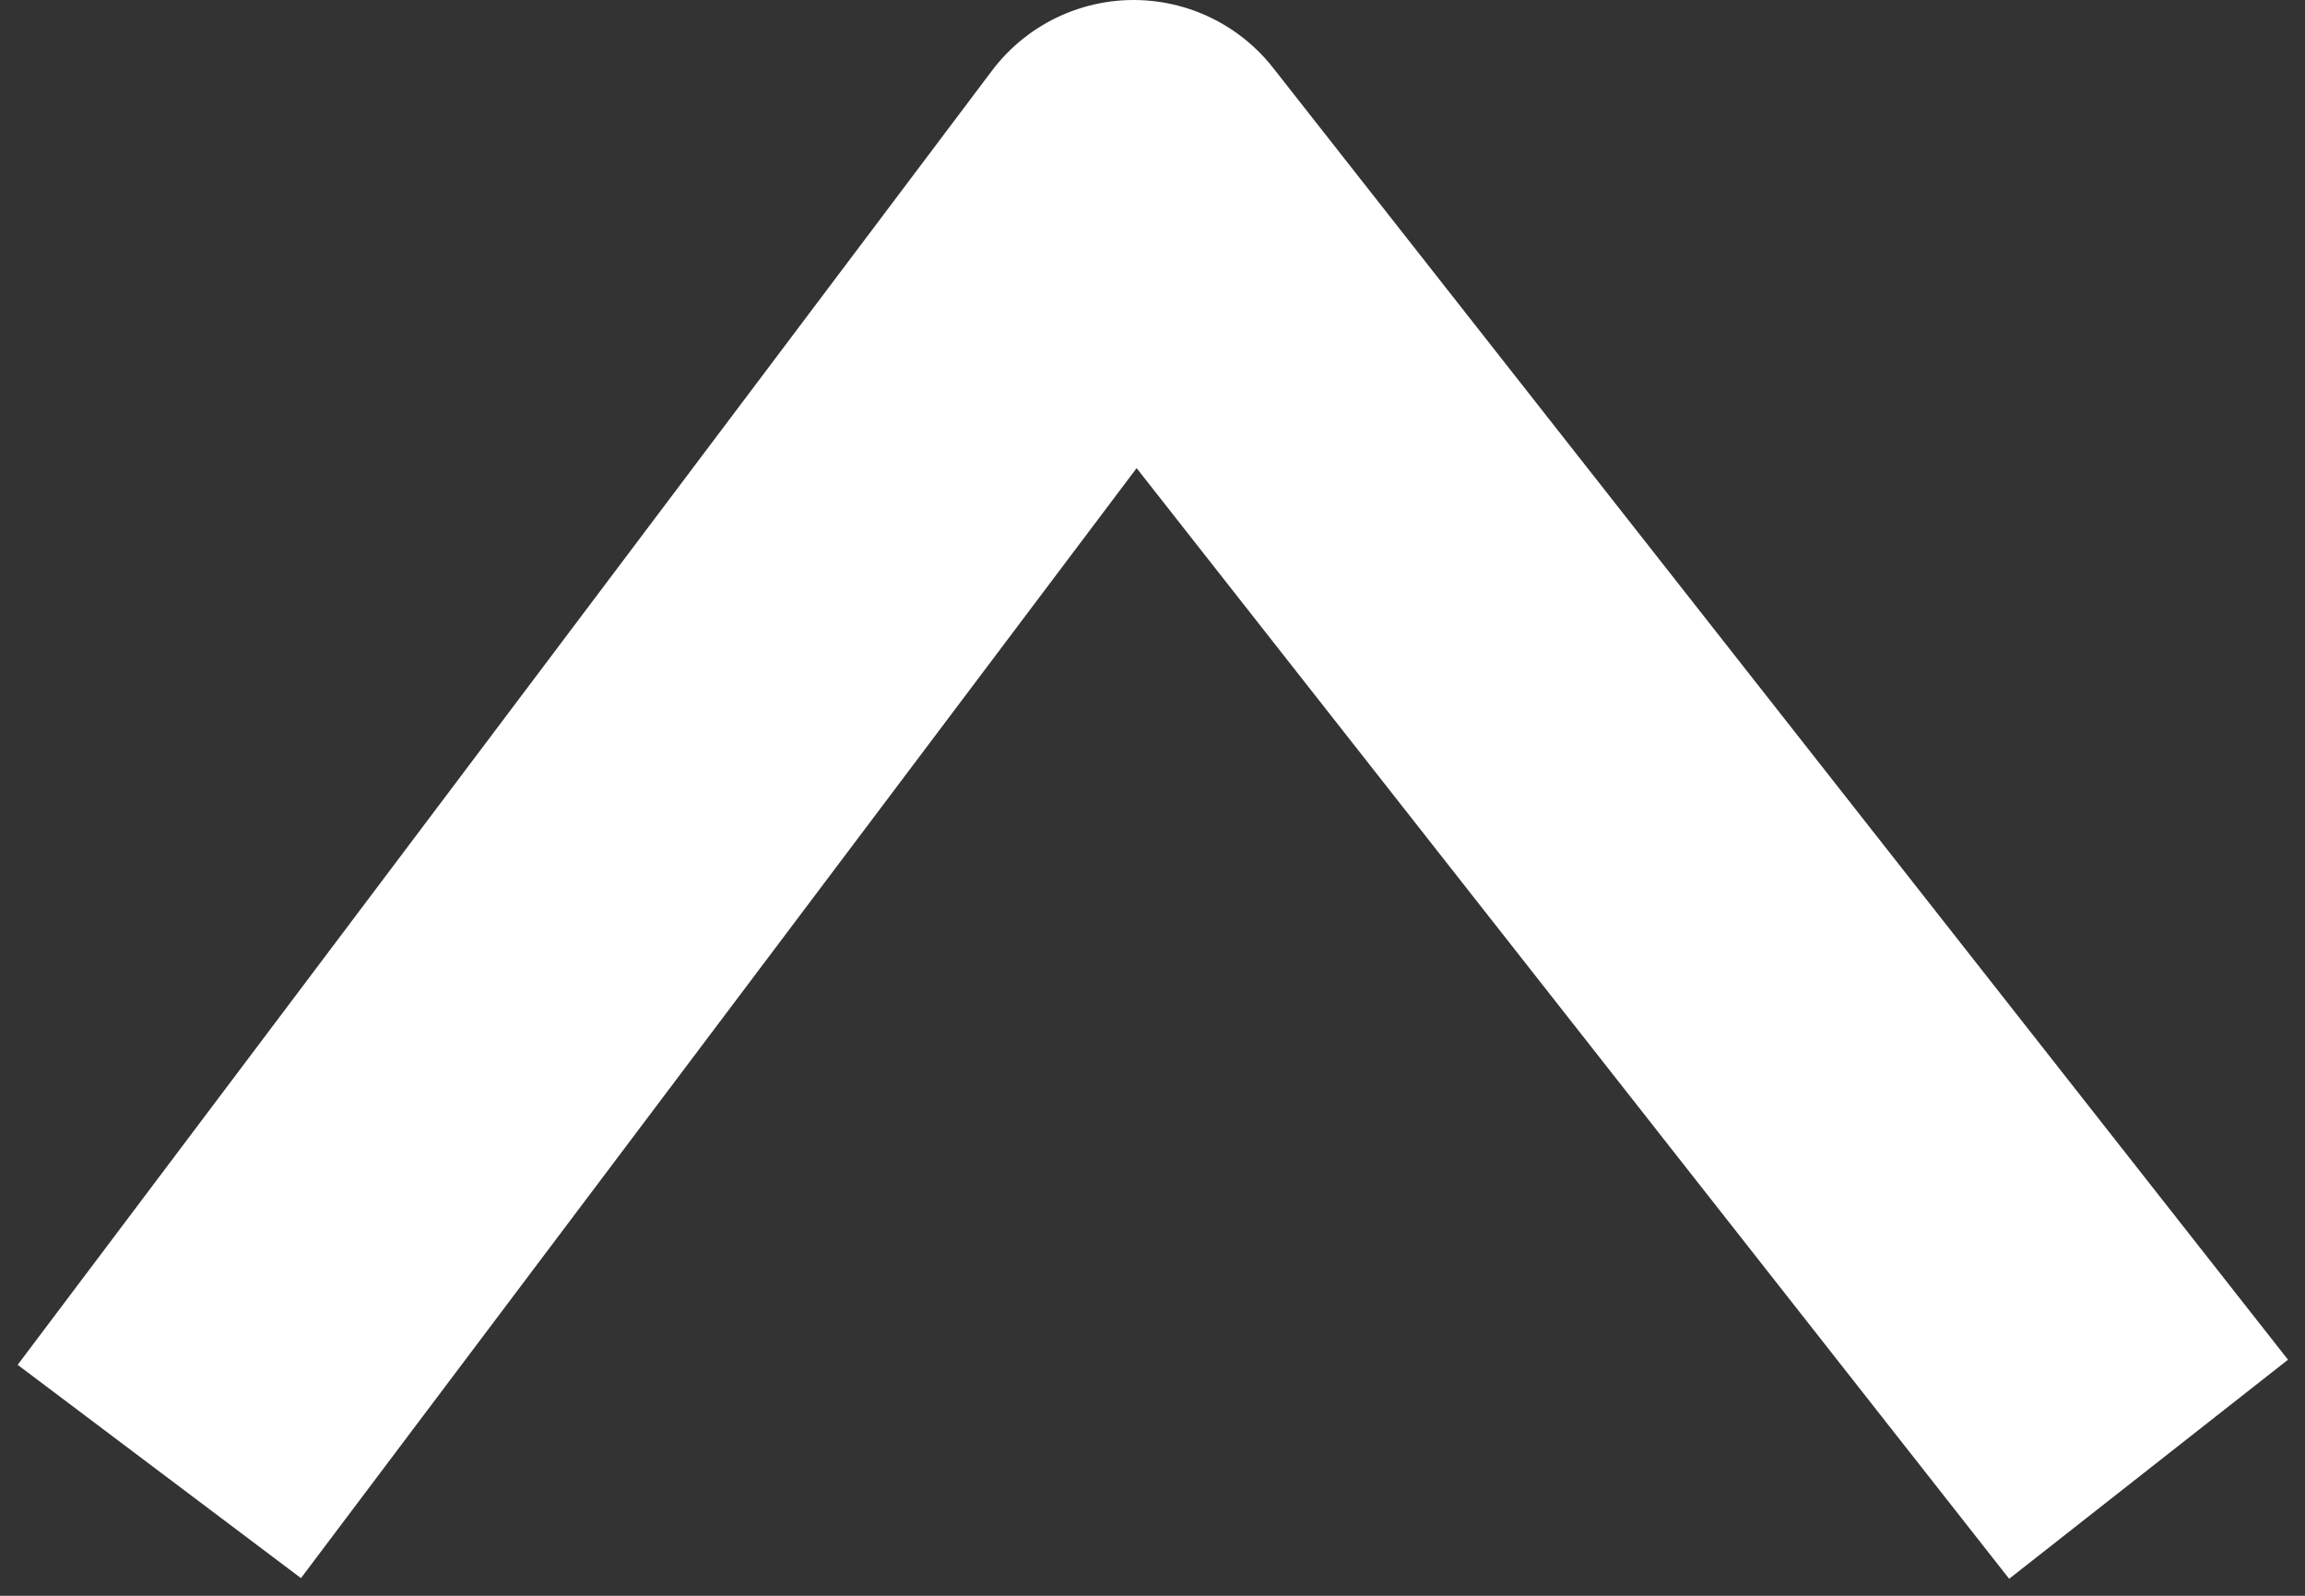 <svg width="26" height="18" viewBox="0 0 26 18" fill="none" xmlns="http://www.w3.org/2000/svg">
<rect x="0" y="0" width="26" height="18" fill="#333333" stroke="none"/>
<path d="M3 15L12.787 2L23 15" stroke="white" stroke-width="4" stroke-linecap="square" stroke-linejoin="round"/>
</svg>
